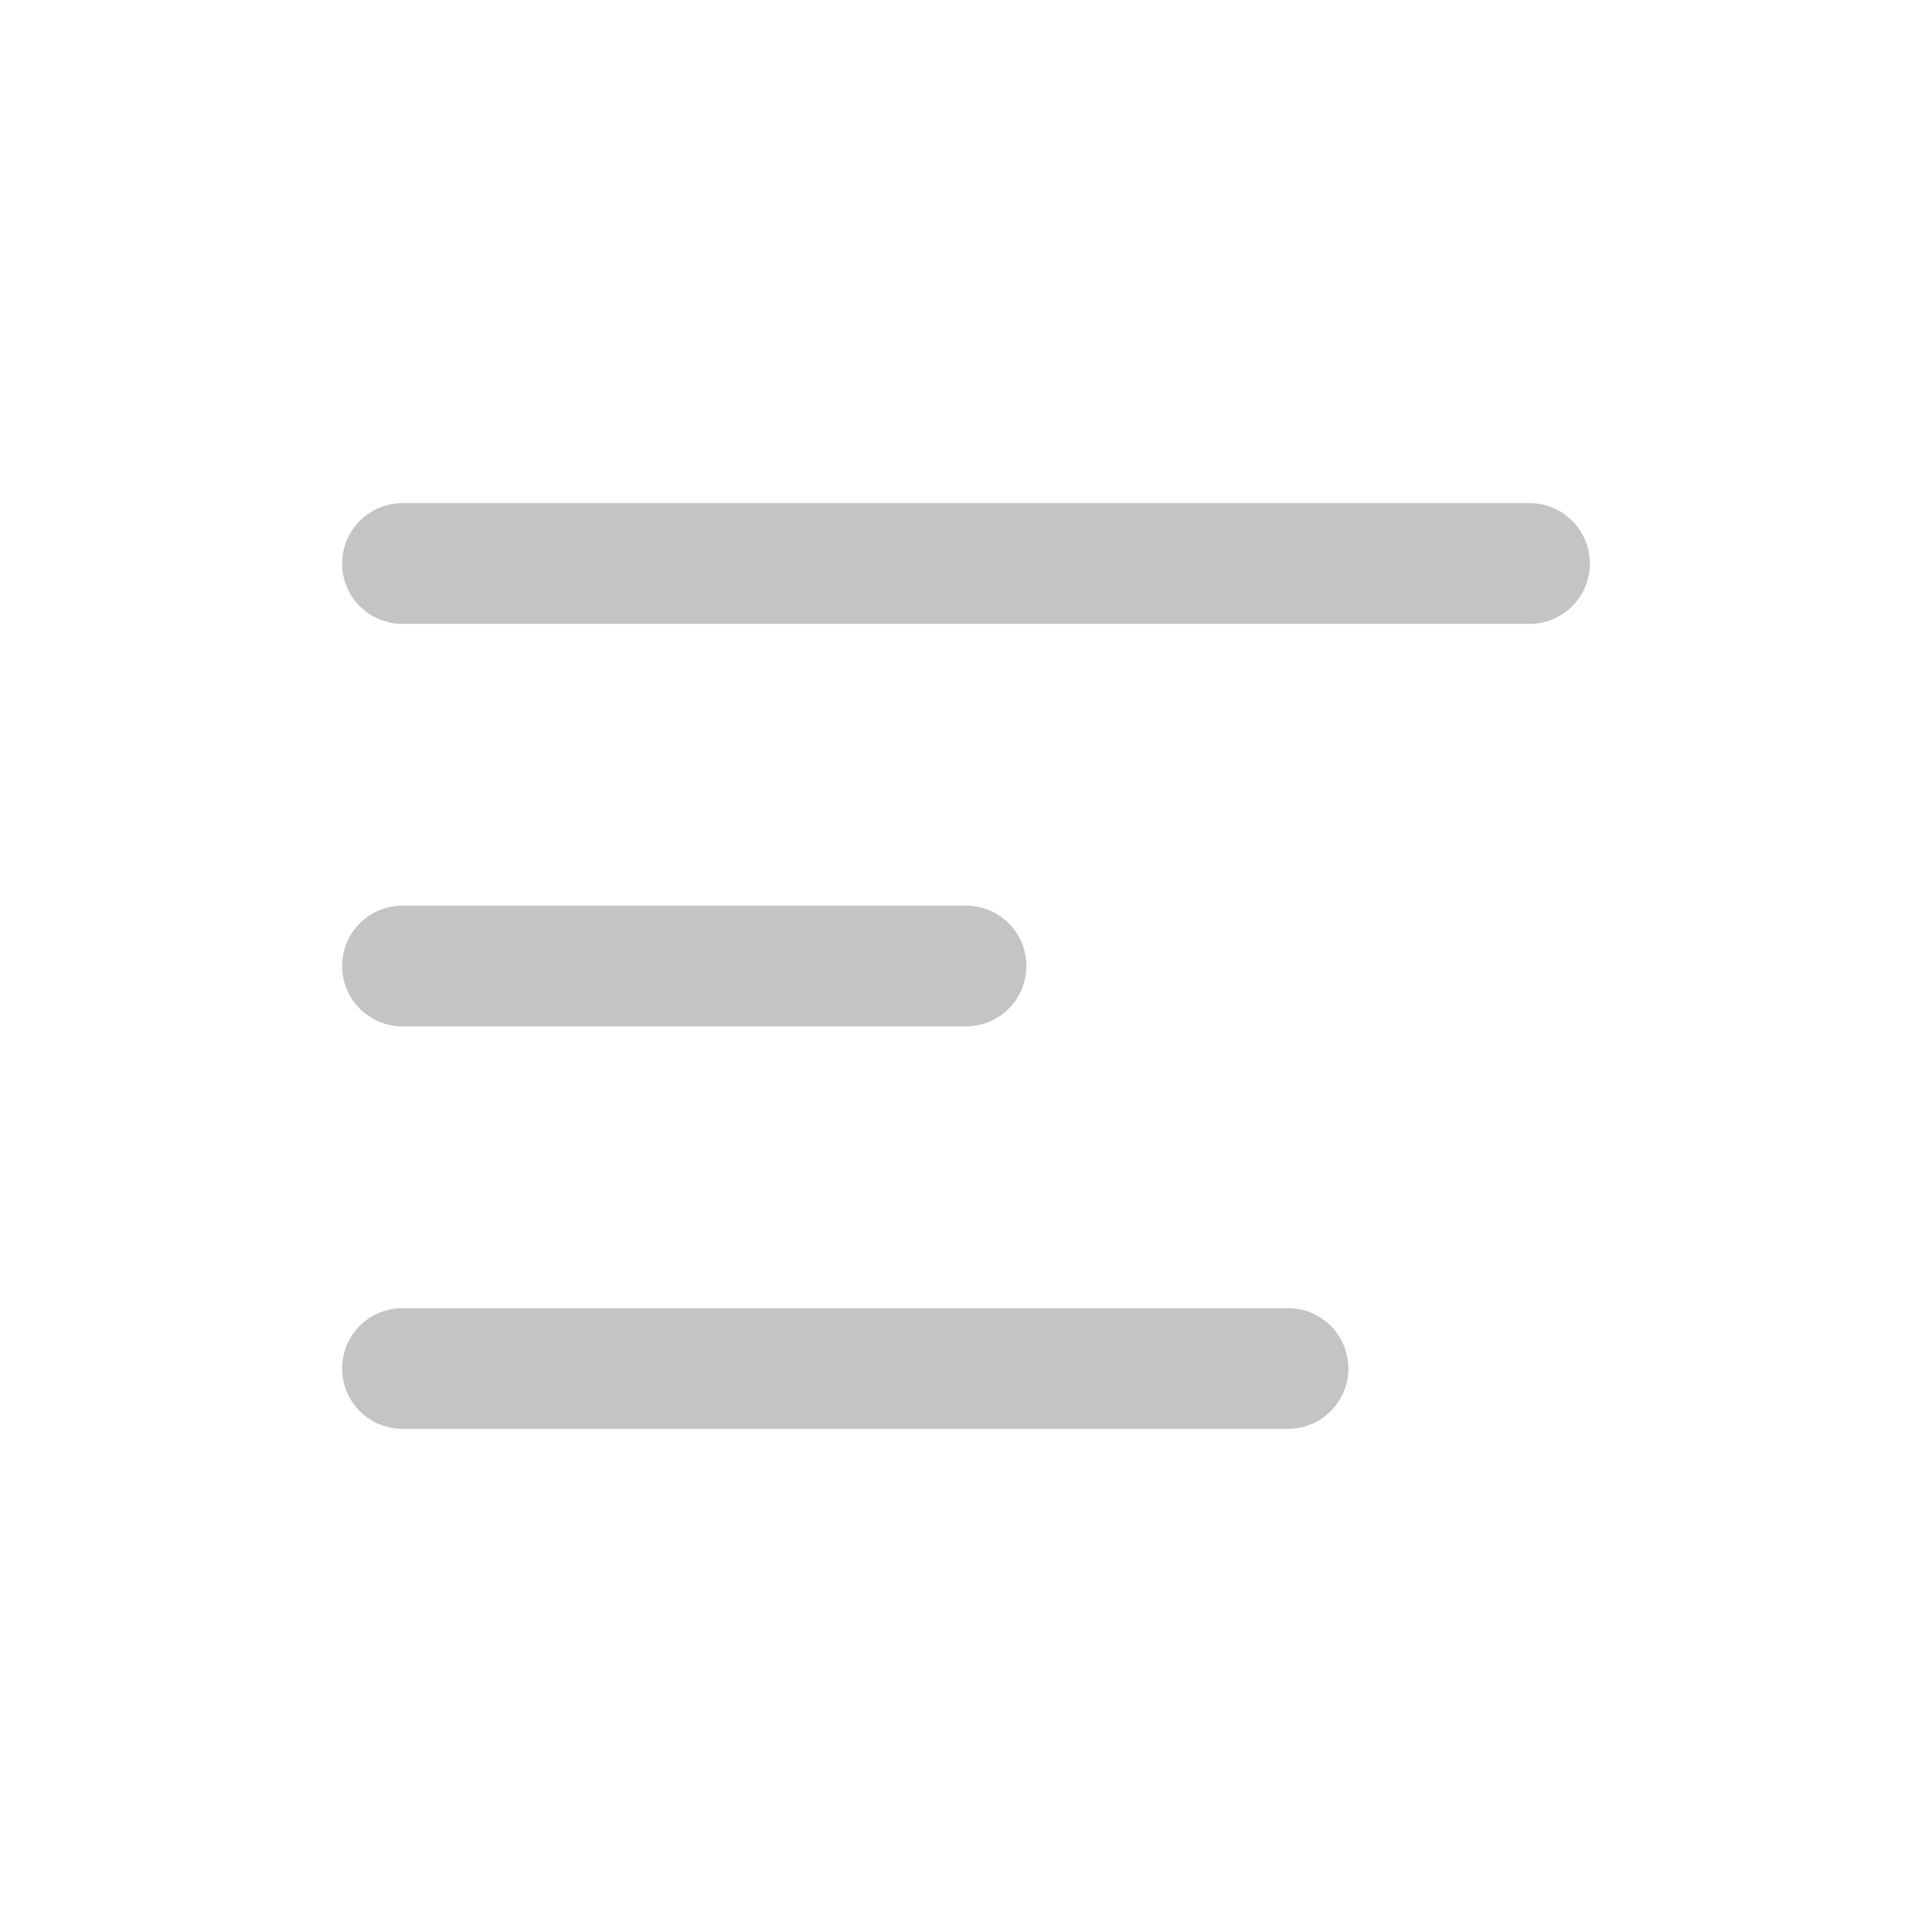 <svg width="24" height="24" viewBox="0 0 24 24" fill="none" xmlns="http://www.w3.org/2000/svg">
<path d="M5 7H19" stroke="#C4C4C4" stroke-width="1.5" stroke-linecap="round"/>
<path d="M5 12H12" stroke="#C4C4C4" stroke-width="1.5" stroke-linecap="round"/>
<path d="M5 17H16" stroke="#C4C4C4" stroke-width="1.5" stroke-linecap="round"/>
</svg>

